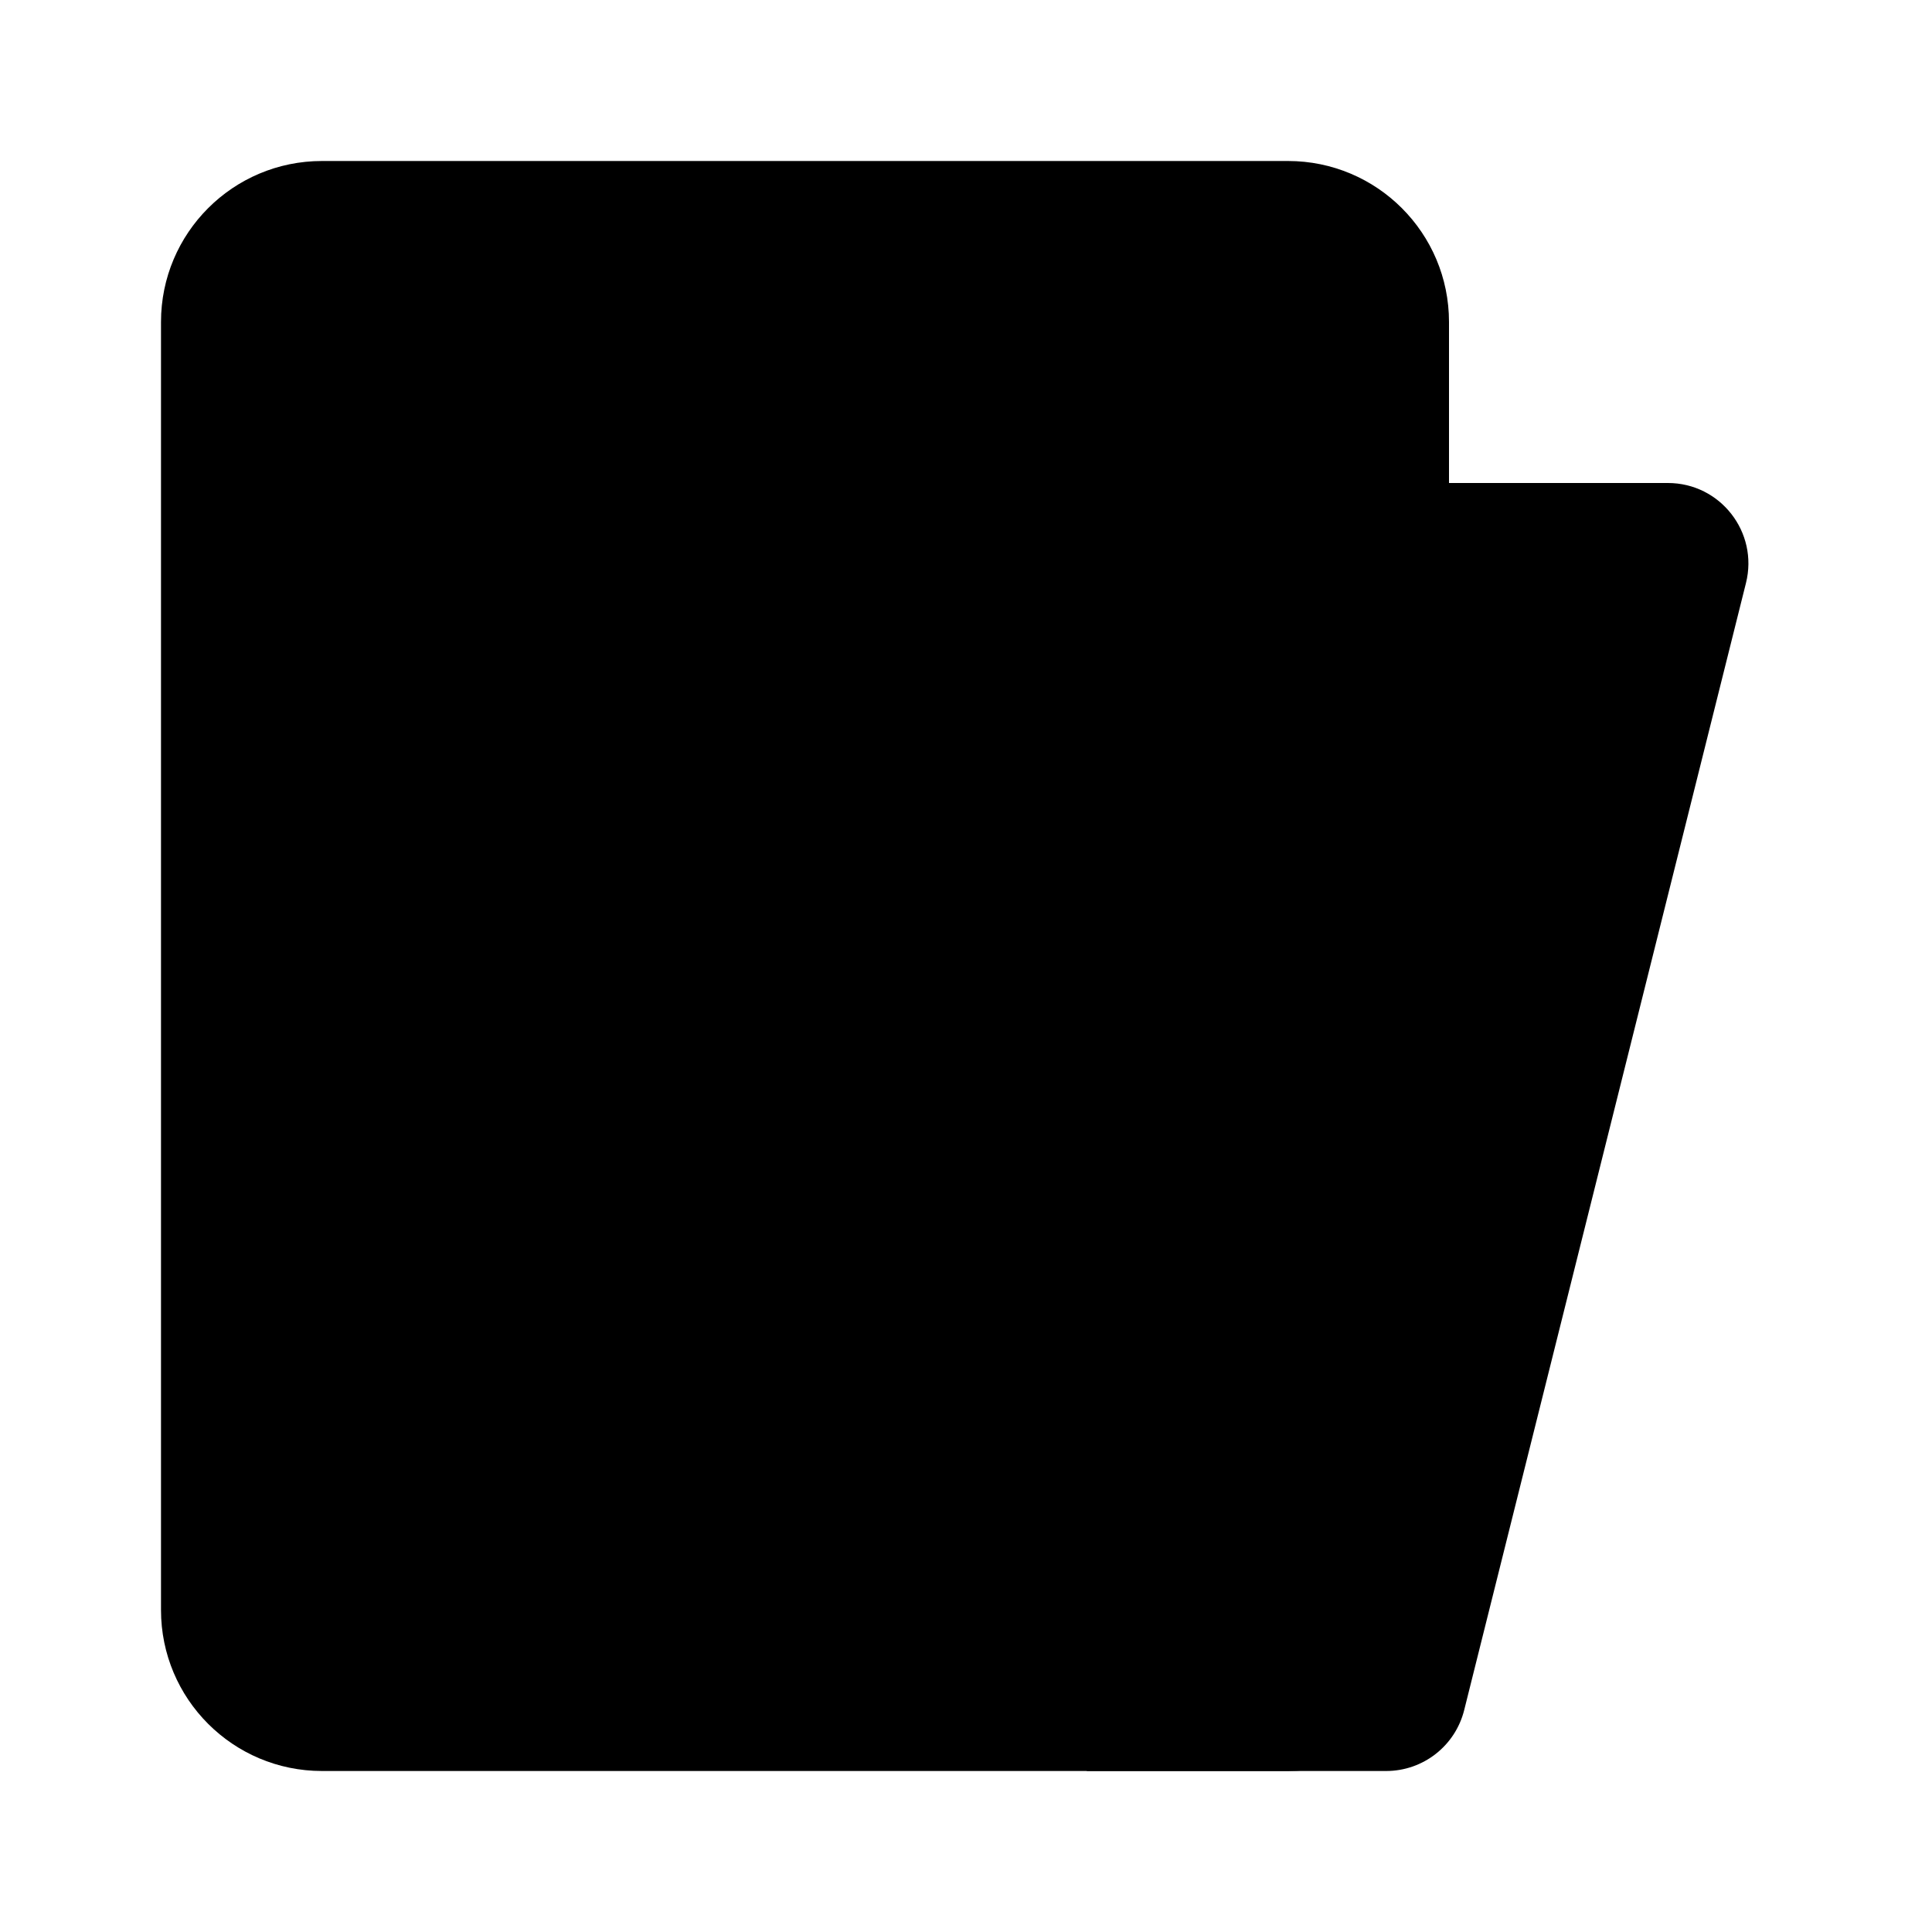 <svg viewBox="0 0 24 24" xmlns="http://www.w3.org/2000/svg"><path d="M2 4V20C2 21.105 2.895 22 4 22H16C17.105 22 18 21.105 18 20V4C18 2.895 17.105 2 16 2H4C2.895 2 2 2.895 2 4Z"/><path d="M18 6H20.719C21.37 6 21.847 6.611 21.689 7.243L18.189 21.242C18.078 21.688 17.678 22 17.219 22H13.5"/><path d="M10 6C12.209 6 14 7.791 14 10C14 12.209 12.209 14 10 14M10 6C7.791 6 6 7.791 6 10C6 12.209 7.791 14 10 14M10 6C9.172 6 8.5 7.791 8.5 10C8.5 12.209 9.172 14 10 14M10 6C10.828 6 11.5 7.791 11.5 10C11.5 12.209 10.828 14 10 14"/><path d="M6.5 17L13.5 17"/></svg>